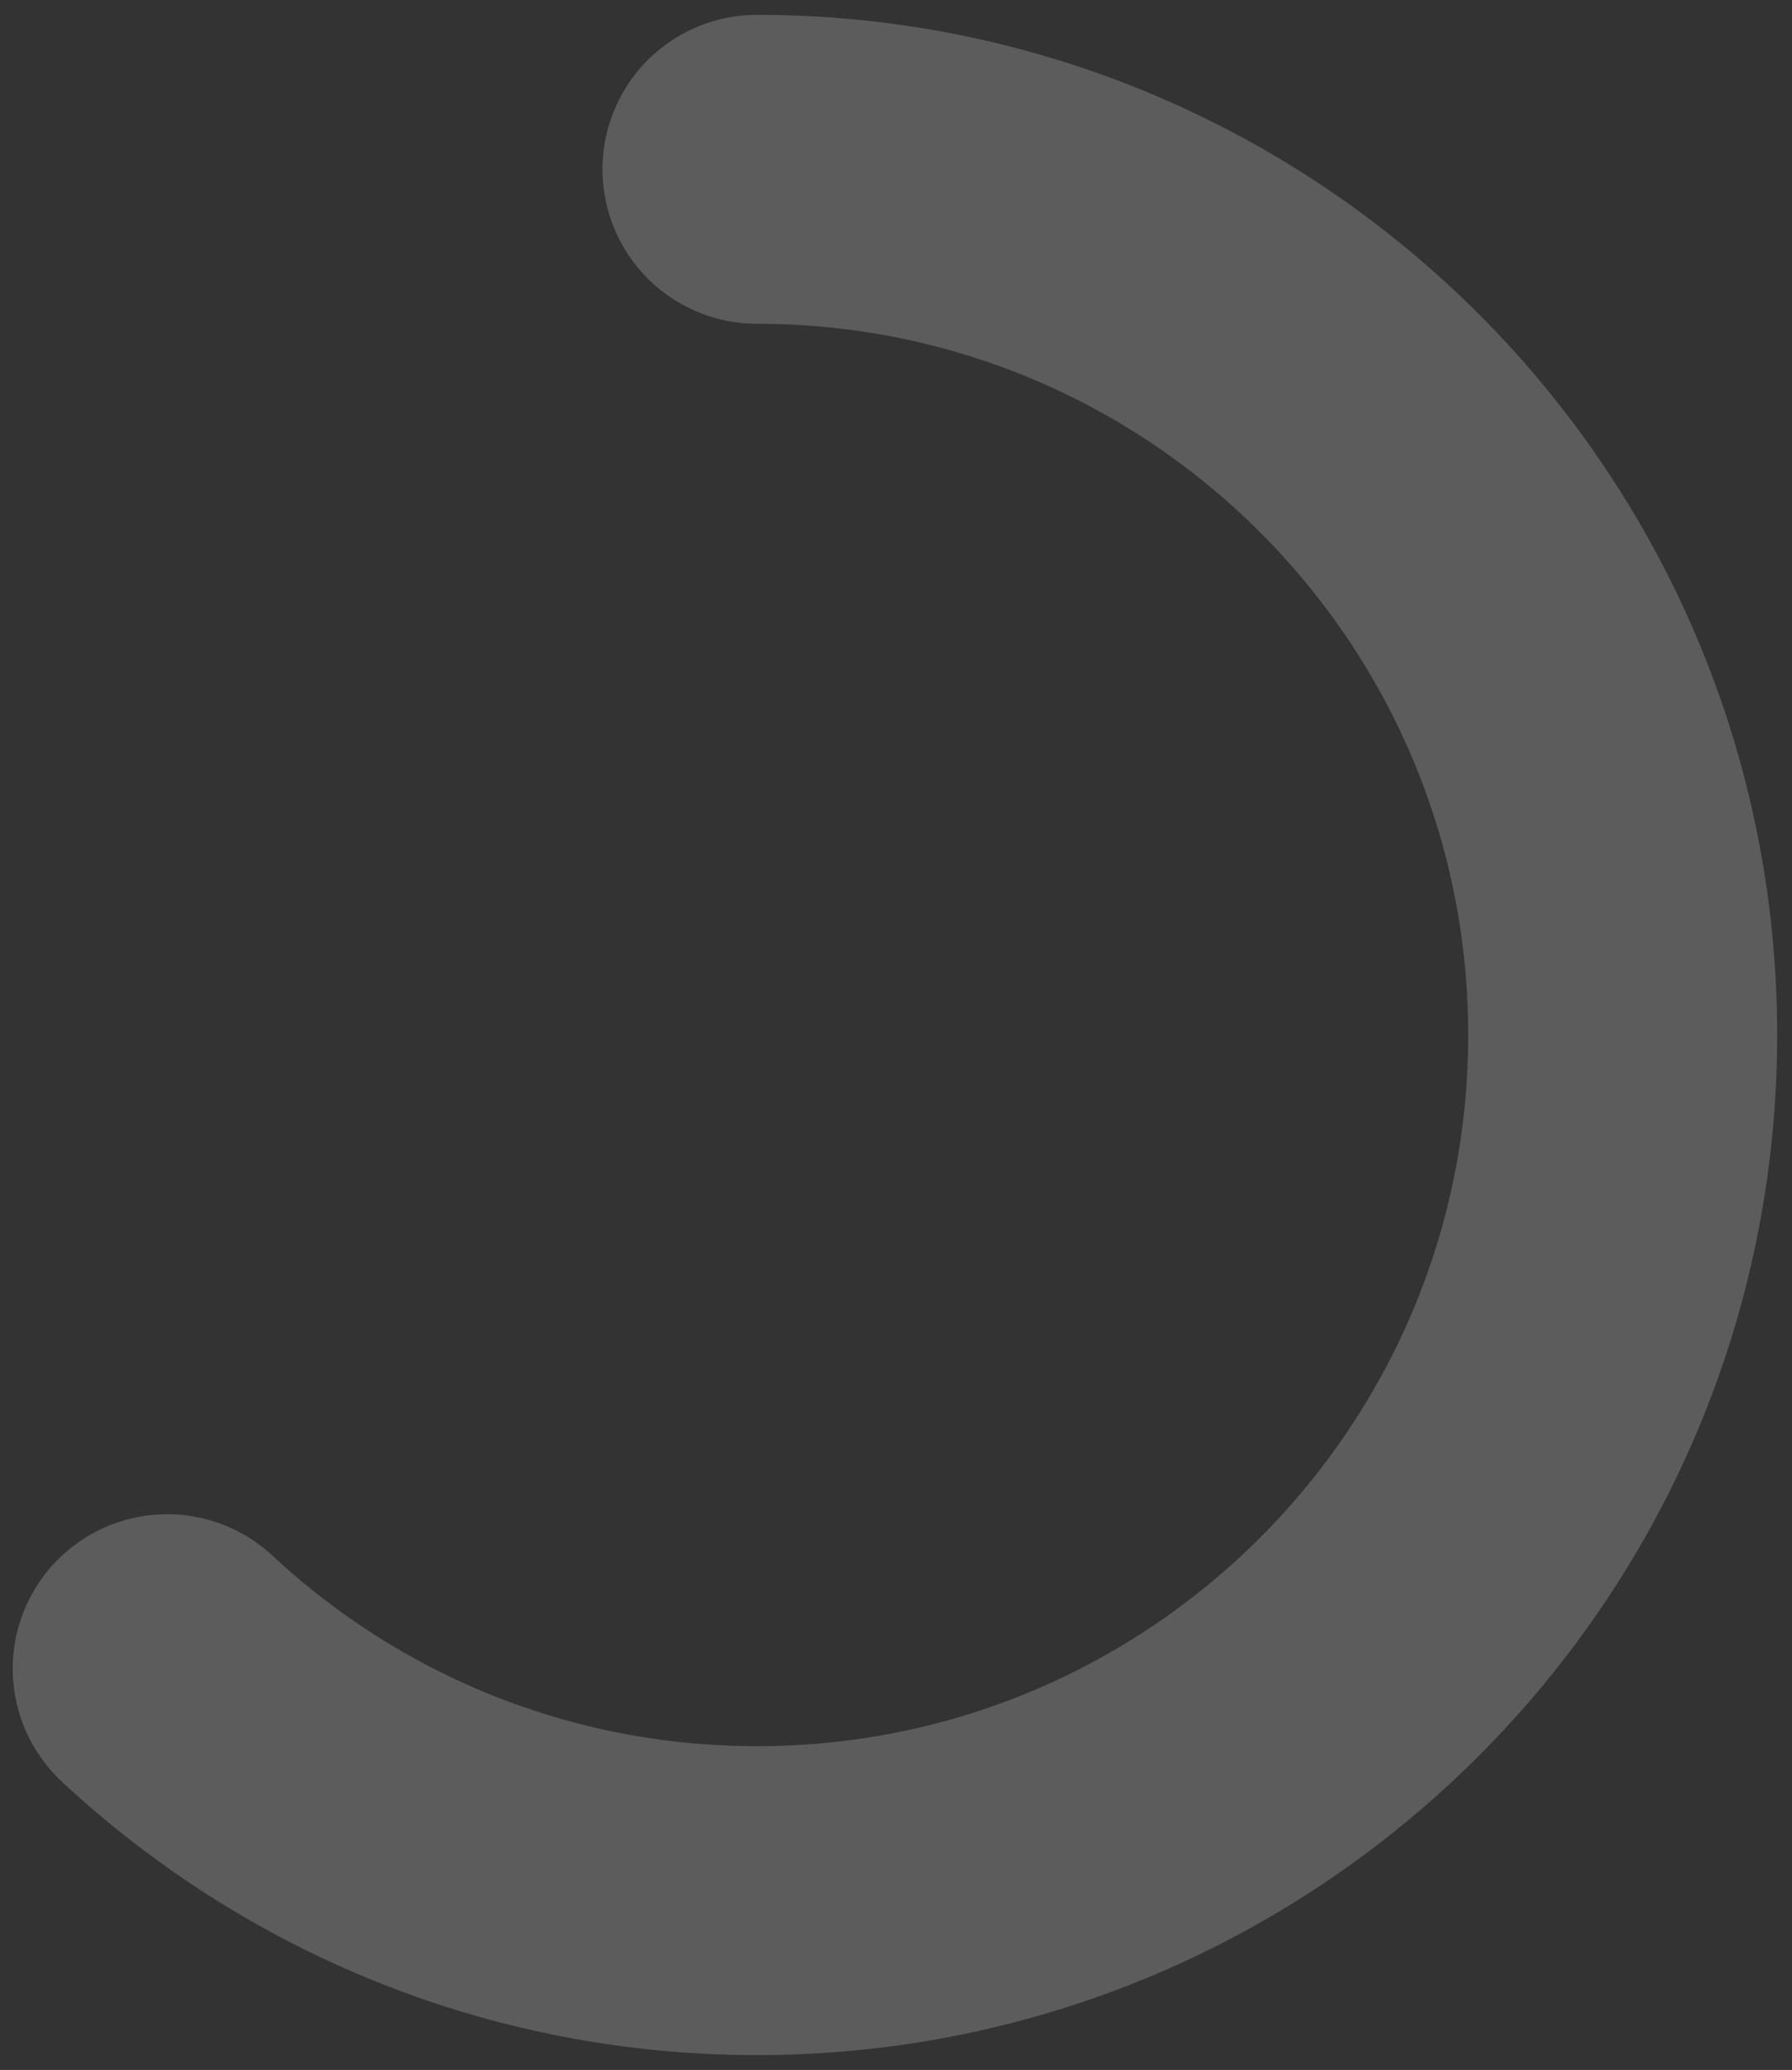 <svg width="116" height="134" viewBox="0 0 116 134" fill="none" xmlns="http://www.w3.org/2000/svg">
<rect x="0" y="0" width="116" height="134" fill="#333333" stroke="none"/>
<path opacity="0.2" d="M49 10.96C79.95 10.96 105.04 36.05 105.04 67C105.04 97.95 79.95 123.04 49 123.04C34.249 123.04 20.83 117.34 10.823 108.024" stroke="white" stroke-width="20" stroke-linecap="round"/>
</svg>
